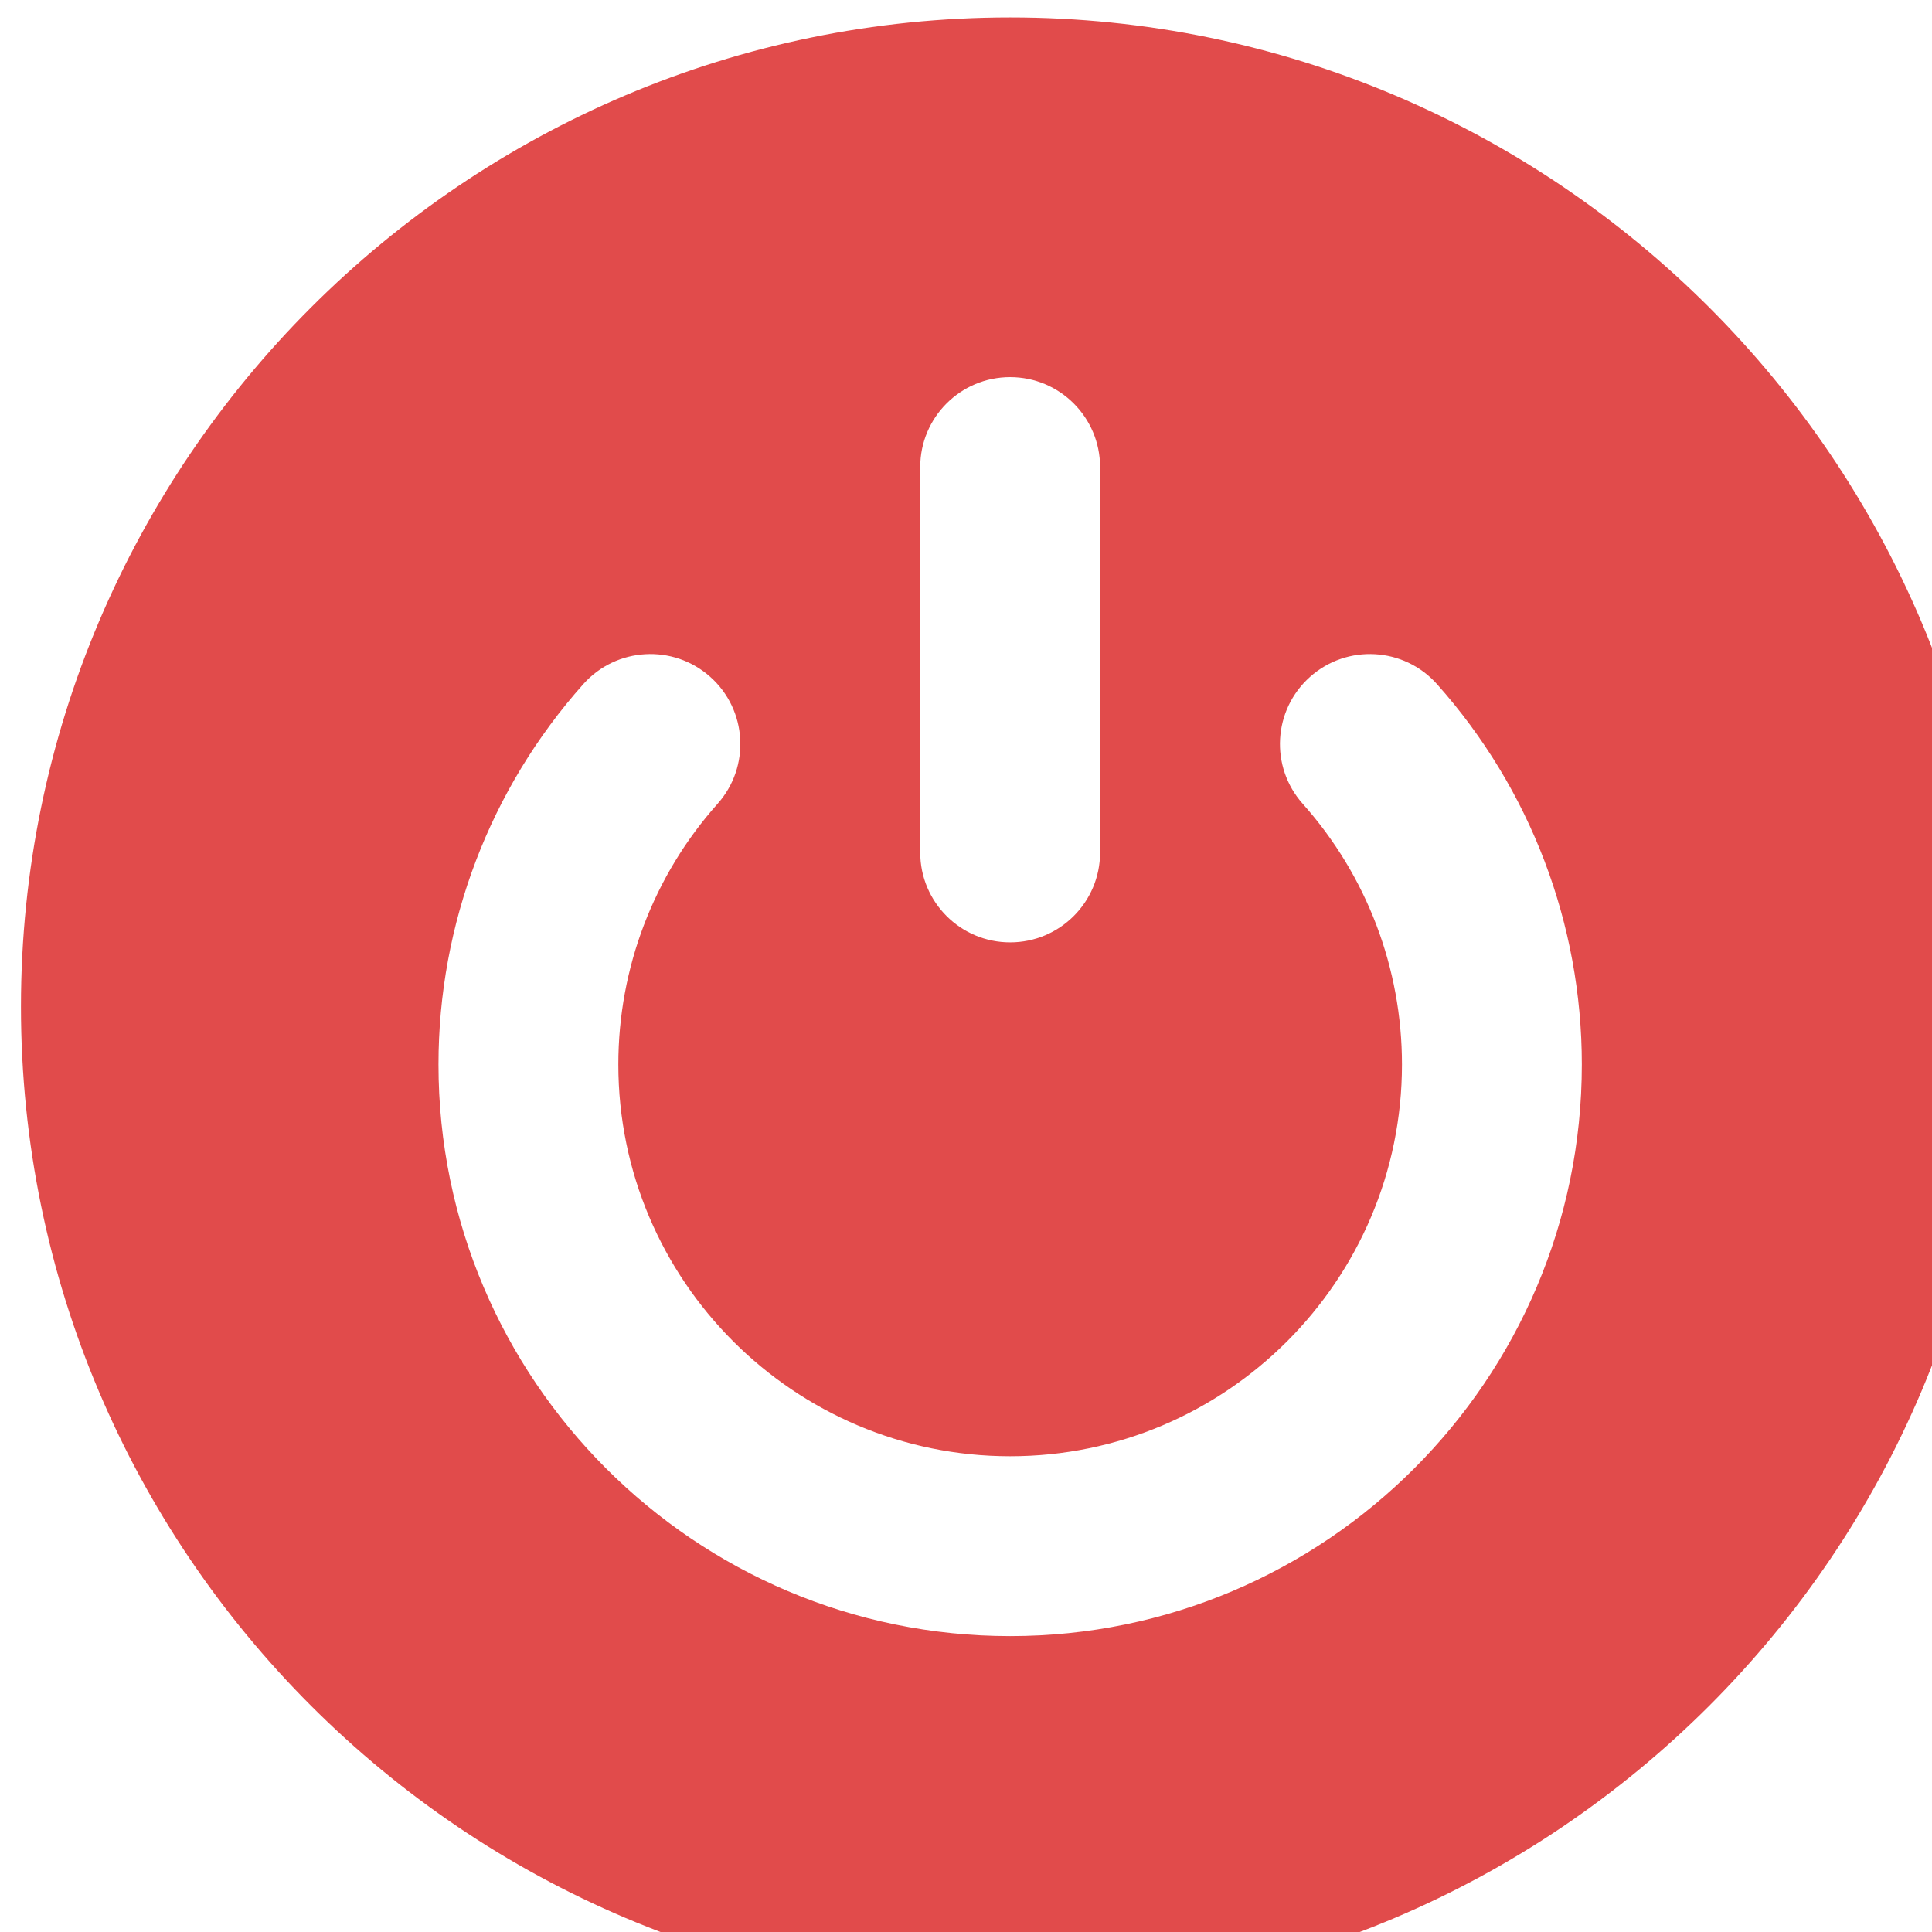 <?xml version="1.0" encoding="utf-8"?>
<svg viewBox="0 0 500 500" xmlns="http://www.w3.org/2000/svg">
  <g transform="matrix(1, 0, 0, 1, 5.426, 4.512)">
    <g>
      <path d="M256,0C114.842,0,0,114.842,0,256s114.842,256,256,256s256-114.842,256-256S397.158,0,256,0z M232.727,116.364 c0-12.853,10.42-23.273,23.273-23.273c12.853,0,23.273,10.42,23.273,23.273v99.739c0,12.853-10.42,23.273-23.273,23.273 c-12.853,0-23.273-10.42-23.273-23.273V116.364z M256,418.909c-81.579,0-147.948-66.369-147.948-147.948 c0-36.346,13.309-71.297,37.474-98.413c8.552-9.598,23.262-10.44,32.859-1.89c9.596,8.552,10.44,23.262,1.89,32.86 c-16.558,18.579-25.678,42.53-25.678,67.443c0,55.913,45.489,101.402,101.402,101.402s101.402-45.489,101.402-101.402 c0-24.916-9.118-48.867-25.676-67.443c-8.554-9.595-7.708-24.306,1.888-32.858c9.593-8.552,24.306-7.709,32.858,1.888 c24.166,27.113,37.475,62.062,37.475,98.413C403.948,352.54,337.579,418.909,256,418.909z" style="fill: rgb(225, 75, 75);"/>
    </g>
  </g>
  <g transform="matrix(1, 0, 0, 1, 5.426, 4.512)"/>
  <g transform="matrix(1, 0, 0, 1, 5.426, 4.512)"/>
  <g transform="matrix(1, 0, 0, 1, 5.426, 4.512)"/>
  <g transform="matrix(1, 0, 0, 1, 5.426, 4.512)"/>
  <g transform="matrix(1, 0, 0, 1, 5.426, 4.512)"/>
  <g transform="matrix(1, 0, 0, 1, 5.426, 4.512)"/>
  <g transform="matrix(1, 0, 0, 1, 5.426, 4.512)"/>
  <g transform="matrix(1, 0, 0, 1, 5.426, 4.512)"/>
  <g transform="matrix(1, 0, 0, 1, 5.426, 4.512)"/>
  <g transform="matrix(1, 0, 0, 1, 5.426, 4.512)"/>
  <g transform="matrix(1, 0, 0, 1, 5.426, 4.512)"/>
  <g transform="matrix(1, 0, 0, 1, 5.426, 4.512)"/>
  <g transform="matrix(1, 0, 0, 1, 5.426, 4.512)"/>
  <g transform="matrix(1, 0, 0, 1, 5.426, 4.512)"/>
  <g transform="matrix(1, 0, 0, 1, 5.426, 4.512)"/>
</svg>